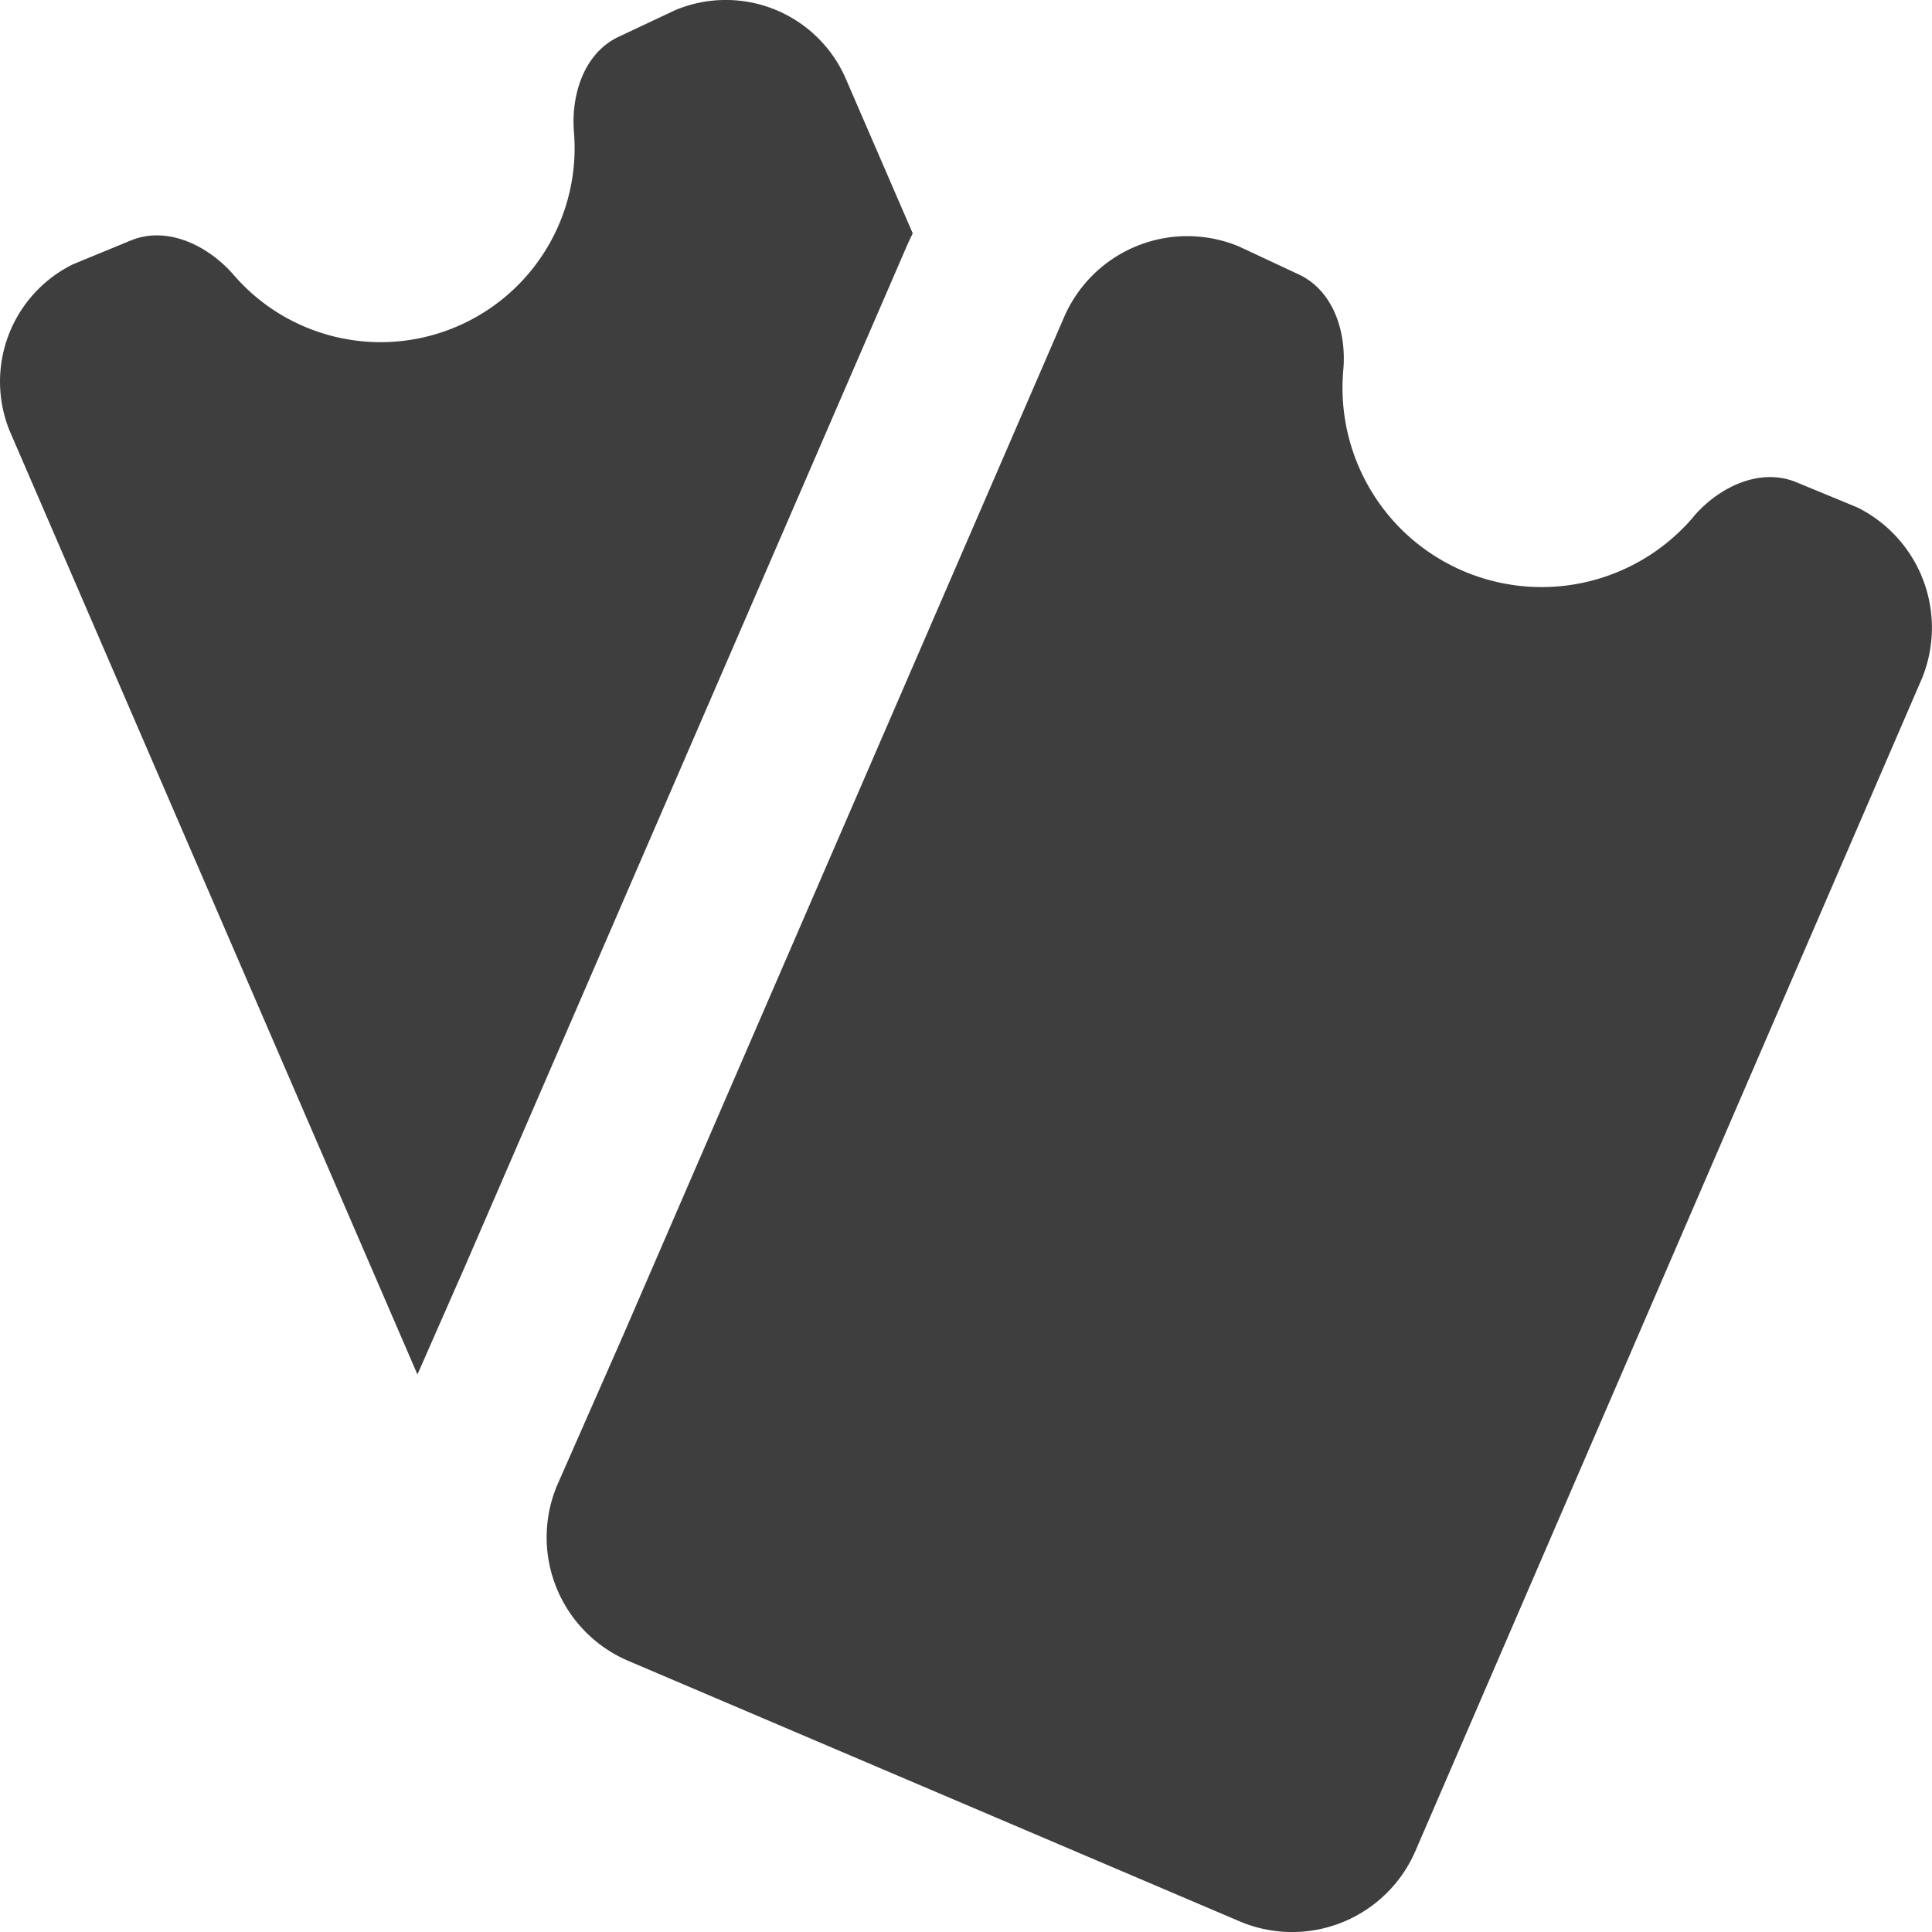 <svg xmlns="http://www.w3.org/2000/svg" fill="none" viewBox="0 0 14 14"><g id="tickets--hobby-ticket-event-entertainment-stub-theater-entertainment-culture"><path id="Union" fill="#3e3e3e" fill-rule="evenodd" d="M.947 1.743c.264-.109.561.035.748.251a1.399 1.399 0 0 0 .489.363 1.406 1.406 0 0 0 1.975-1.4c-.022-.274.075-.574.325-.691l.41-.193a.948.948 0 0 1 1.236.5l.484 1.118a2.22 2.22 0 0 0-.052.113l-.001.002-3.19 7.367-.346.787L.069 3.12a.948.948 0 0 1 .458-1.204l.42-.173Zm11.322 2.004c.185-.218.483-.361.747-.253l.443.183a.973.973 0 0 1 .47 1.235l-3.672 8.5a.973.973 0 0 1-1.269.513L4.55 12.034a.973.973 0 0 1-.514-1.268l.481-1.093L7.71 2.3a.973.973 0 0 1 1.268-.514l.434.203c.25.117.347.417.322.692a1.447 1.447 0 0 0 .409 1.143 1.444 1.444 0 0 0 2.127-.077Z" clip-rule="evenodd"></path></g></svg>